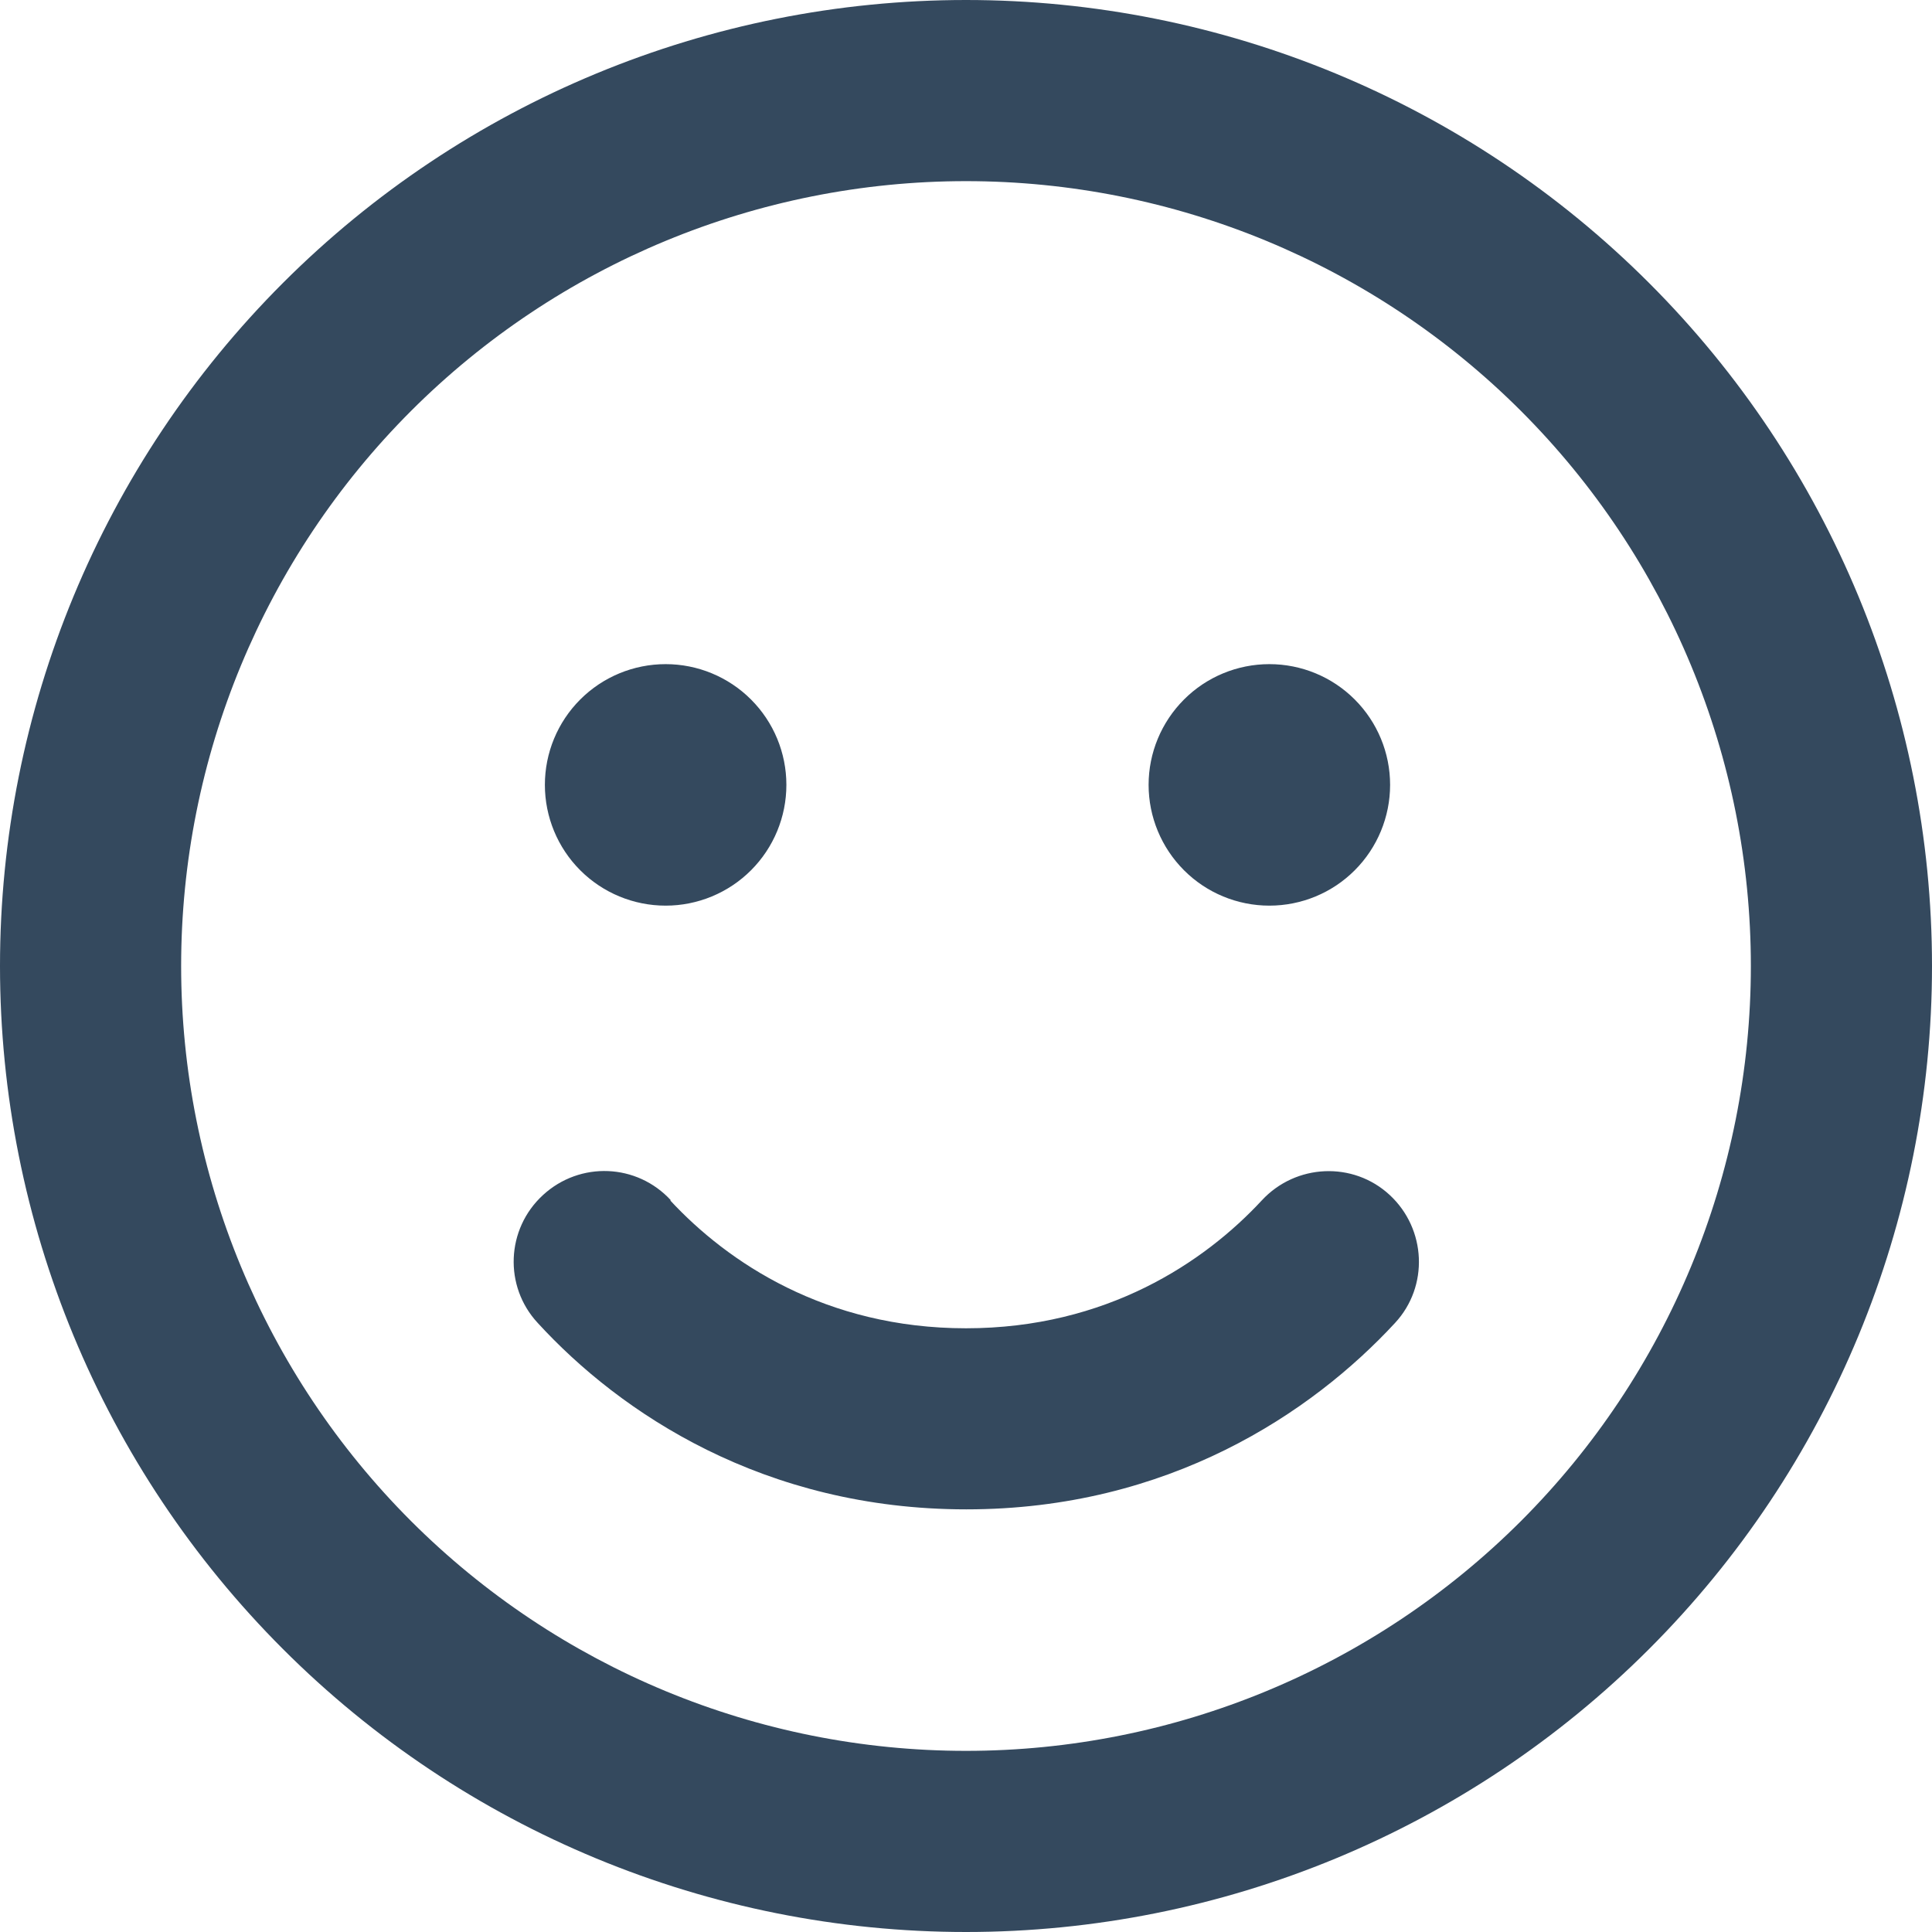 <svg width="33" height="33" viewBox="0 0 33 33" fill="none" xmlns="http://www.w3.org/2000/svg">
<g clip-path="url(#clip0_38_1104)">
<path d="M29.906 16.5C29.906 12.944 28.494 9.535 25.98 7.02C23.465 4.506 20.056 3.094 16.5 3.094C12.944 3.094 9.535 4.506 7.02 7.02C4.506 9.535 3.094 12.944 3.094 16.5C3.094 20.056 4.506 23.465 7.02 25.98C9.535 28.494 12.944 29.906 16.5 29.906C20.056 29.906 23.465 28.494 25.98 25.98C28.494 23.465 29.906 20.056 29.906 16.5ZM0 16.5C0 12.124 1.738 7.927 4.833 4.833C7.927 1.738 12.124 0 16.5 0C20.876 0 25.073 1.738 28.167 4.833C31.262 7.927 33 12.124 33 16.5C33 20.876 31.262 25.073 28.167 28.167C25.073 31.262 20.876 33 16.5 33C12.124 33 7.927 31.262 4.833 28.167C1.738 25.073 0 20.876 0 16.5ZM11.447 20.503C12.427 21.56 14.102 22.688 16.5 22.688C18.898 22.688 20.573 21.56 21.553 20.503C22.133 19.877 23.113 19.832 23.738 20.412C24.363 20.992 24.408 21.972 23.828 22.597C22.41 24.131 19.961 25.781 16.506 25.781C13.052 25.781 10.596 24.138 9.185 22.597C8.604 21.972 8.643 20.992 9.275 20.412C9.906 19.832 10.88 19.871 11.46 20.503H11.447ZM9.307 13.406C9.307 12.859 9.524 12.335 9.911 11.948C10.298 11.561 10.822 11.344 11.37 11.344C11.916 11.344 12.441 11.561 12.828 11.948C13.215 12.335 13.432 12.859 13.432 13.406C13.432 13.953 13.215 14.478 12.828 14.865C12.441 15.252 11.916 15.469 11.37 15.469C10.822 15.469 10.298 15.252 9.911 14.865C9.524 14.478 9.307 13.953 9.307 13.406ZM21.682 11.344C22.229 11.344 22.754 11.561 23.14 11.948C23.527 12.335 23.744 12.859 23.744 13.406C23.744 13.953 23.527 14.478 23.14 14.865C22.754 15.252 22.229 15.469 21.682 15.469C21.135 15.469 20.61 15.252 20.224 14.865C19.837 14.478 19.619 13.953 19.619 13.406C19.619 12.859 19.837 12.335 20.224 11.948C20.61 11.561 21.135 11.344 21.682 11.344Z" fill="#34495E"/>
</g>
<defs>
<clipPath id="clip0_38_1104">
<rect width="33" height="33" fill="white"/>
</clipPath>
</defs>
</svg>
